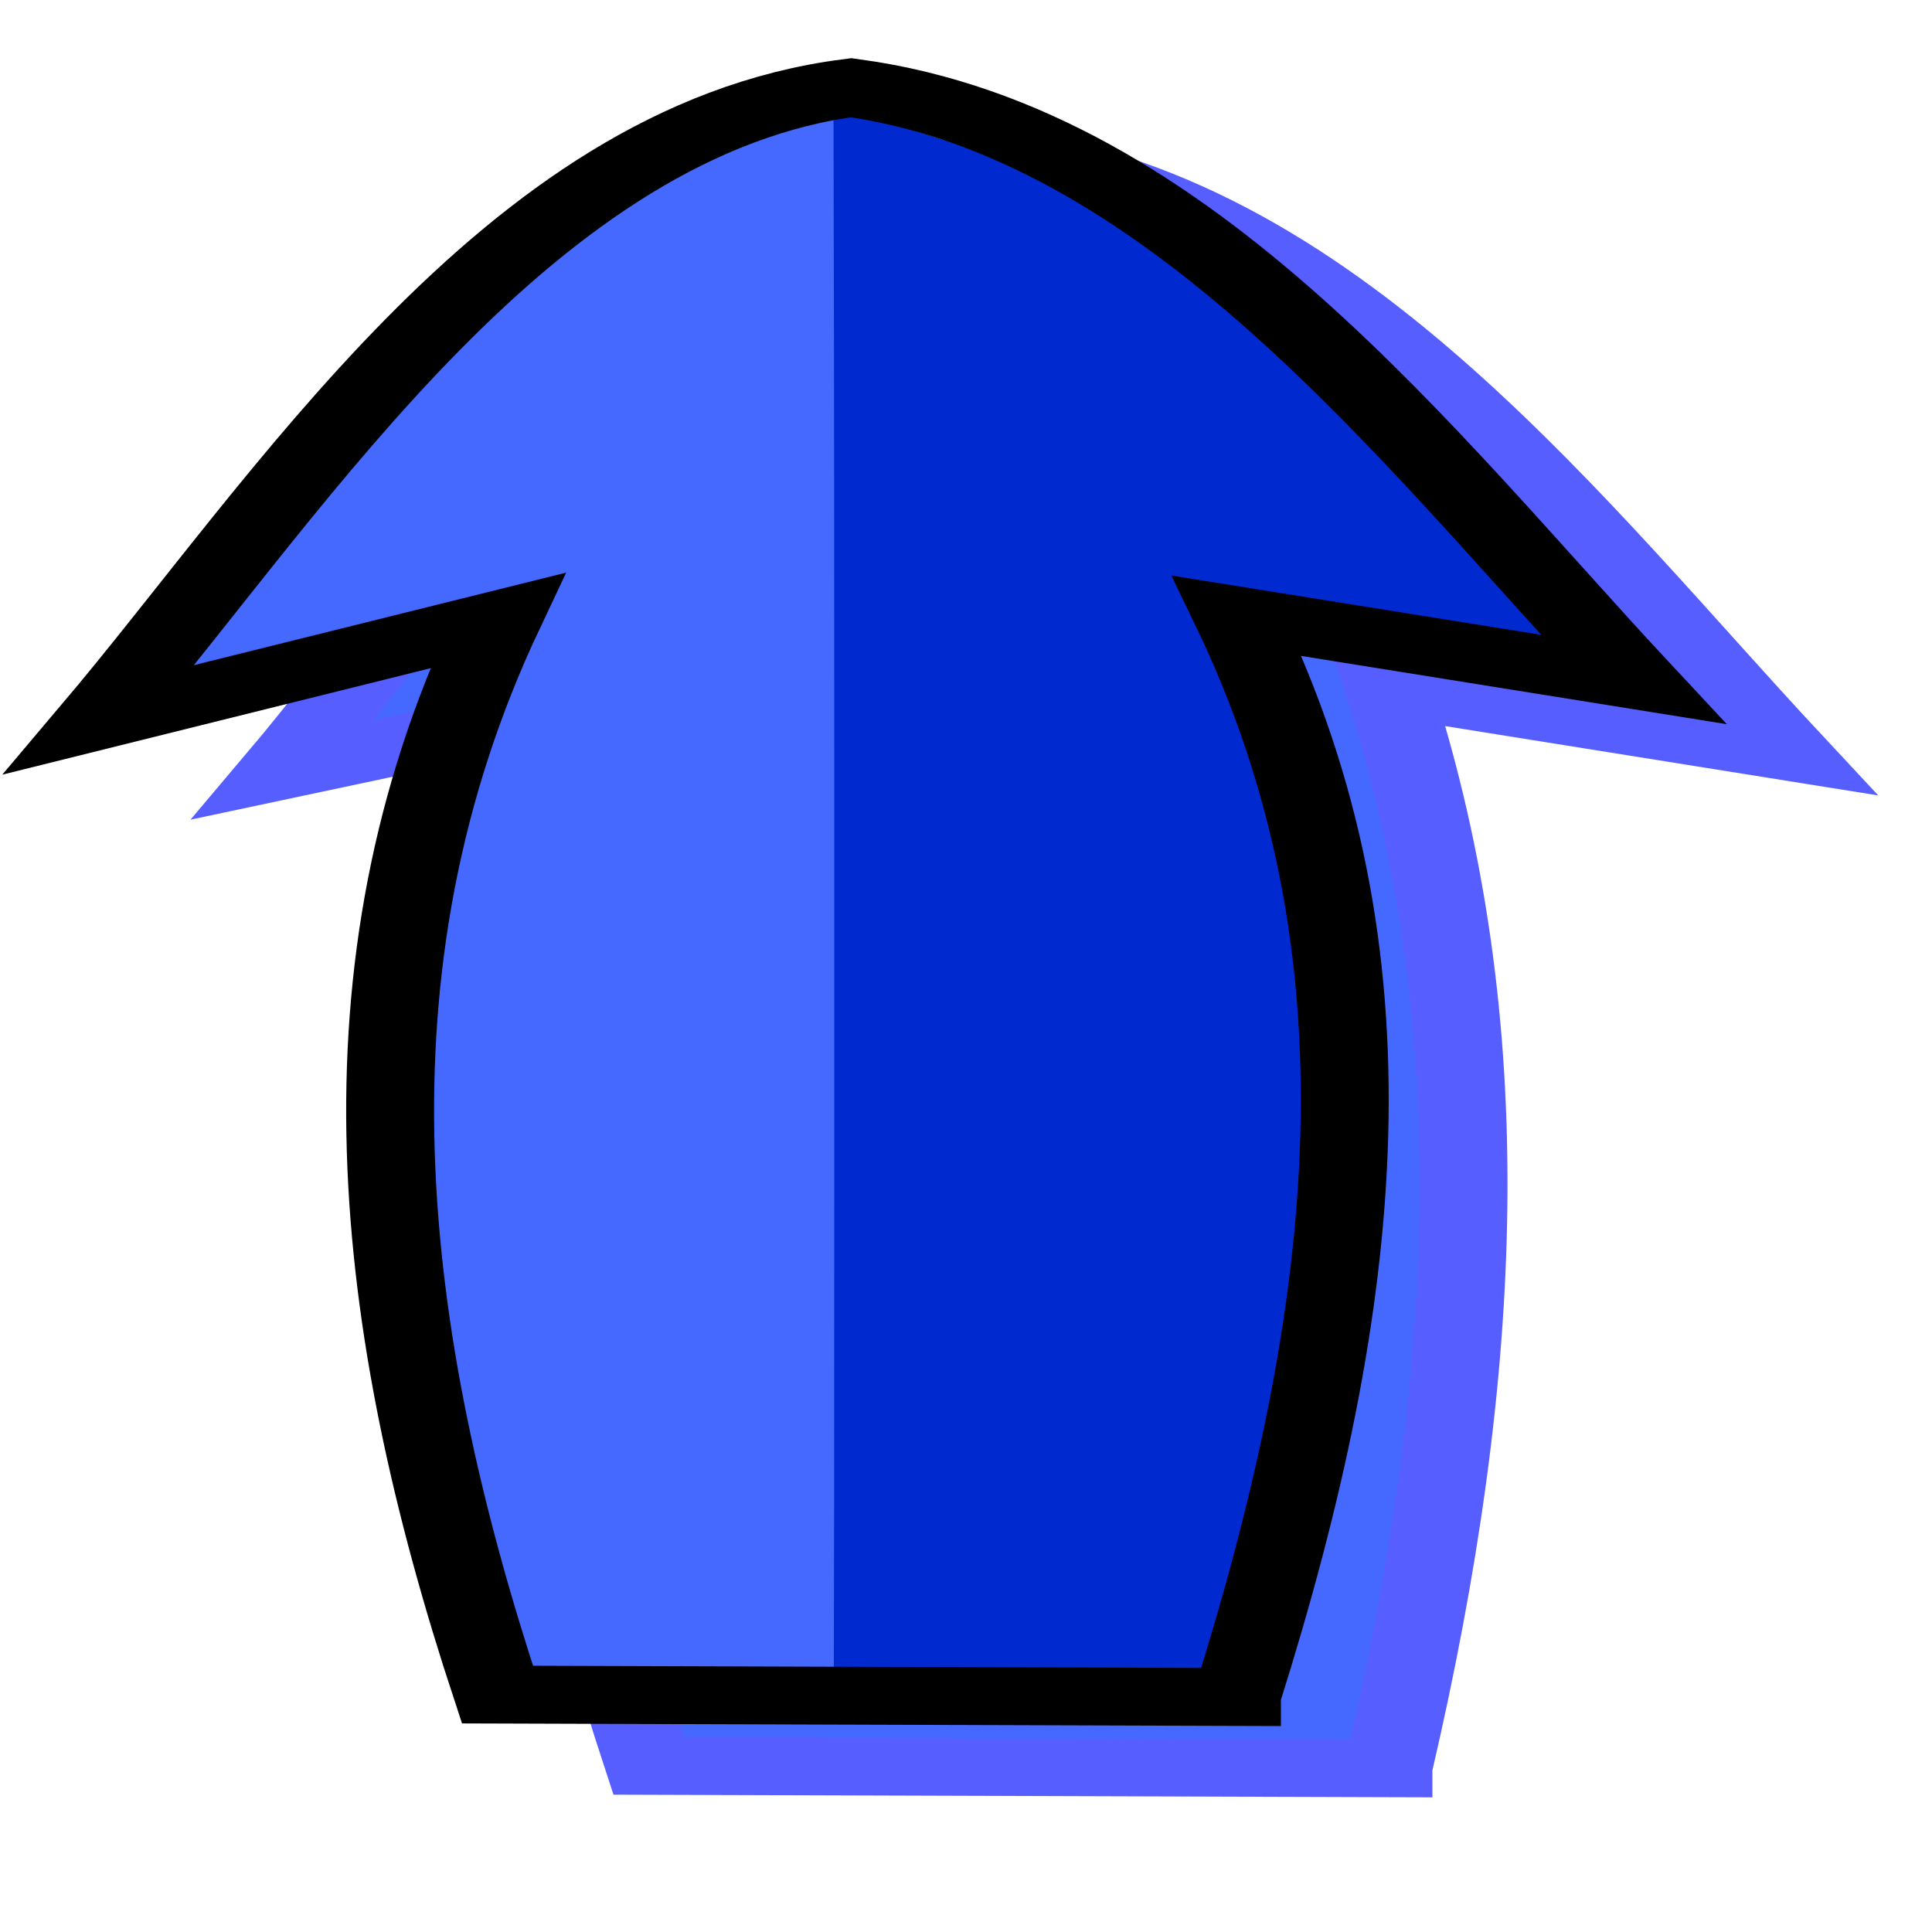 <?xml version="1.0" encoding="UTF-8" standalone="no"?>
<!-- Created with Inkscape (http://www.inkscape.org/) -->

<svg
   xmlns:dc="http://purl.org/dc/elements/1.1/"
   xmlns:cc="http://creativecommons.org/ns#"
   xmlns:rdf="http://www.w3.org/1999/02/22-rdf-syntax-ns#"
   xmlns:svg="http://www.w3.org/2000/svg"
   xmlns="http://www.w3.org/2000/svg"
   xmlns:sodipodi="http://sodipodi.sourceforge.net/DTD/sodipodi-0.dtd"
   xmlns:inkscape="http://www.inkscape.org/namespaces/inkscape"
   id="svg3245"
   sodipodi:docname="mystica-Arrow-set-Bulb-2.svg"
   inkscape:export-filename="/home/matthieu/Bureau/Matthieu/Programmation/Lazarus-Delphi/Extended/ressources/boutons/Images/tfwinselectv.png"
   viewBox="0 0 131.422 131.438"
   sodipodi:version="0.32"
   inkscape:export-xdpi="27.389399"
   version="1.0"
   inkscape:output_extension="org.inkscape.output.svg.inkscape"
   inkscape:export-ydpi="27.389399"
   inkscape:version="0.91 r"
   width="131.422"
   height="131.438">
  <defs
     id="defs3247">
    <filter
       id="filter3241"
       inkscape:collect="always">
      <feGaussianBlur
         id="feGaussianBlur3243"
         stdDeviation="2.763"
         inkscape:collect="always" />
    </filter>
  </defs>
  <sodipodi:namedview
     id="base"
     bordercolor="#666666"
     inkscape:pageshadow="2"
     guidetolerance="10"
     pagecolor="#ffffff"
     gridtolerance="10000"
     inkscape:window-height="972"
     inkscape:zoom="0.7"
     objecttolerance="10"
     showgrid="false"
     borderopacity="1.0"
     inkscape:current-layer="layer1"
     inkscape:cx="-685.0384"
     inkscape:cy="167.13597"
     showguides="true"
     inkscape:window-y="0"
     inkscape:window-x="0"
     inkscape:window-width="1280"
     inkscape:guide-bbox="true"
     inkscape:pageopacity="0.0"
     inkscape:document-units="px"
     fit-margin-top="0"
     fit-margin-left="0"
     fit-margin-right="0"
     fit-margin-bottom="0"
     inkscape:window-maximized="1" />
  <g
     id="layer1"
     inkscape:label="Layer 1"
     inkscape:groupmode="layer"
     transform="translate(-348.544,-344.497)">
    <g
       id="g3326"
       transform="matrix(1.031,0,0,0.679,-8.241,114.049)">
      <path
         id="path3290"
         d="m 293.68,495.74 c 39.35,6.03 74.6,7.16 108.3,0 l -6.36,26.16 c 22.96,-14.11 54.77,-29.9 59.28,-51.61 -4.26,-21.89 -38.46,-34.81 -61.17,-47.47 l 7.78,24.13 c -34.79,-10.8 -70.93,-7.96 -107.59,0 l -0.24,48.79 z"
         sodipodi:nodetypes="cccccccc"
         style="fill:#4569ff;fill-rule:evenodd;stroke:#565eff;stroke-width:5.8;filter:url(#filter3241)"
         transform="matrix(0,-1,1,0,-58.076,810.22)"
         inkscape:connector-curvature="0" />
      <g
         id="g3277">
        <path
           id="path3268"
           sodipodi:nodetypes="ccccccccc"
           style="fill:#4569ff;fill-rule:evenodd"
           d="m 357.58,406.47 22.09,-7.12 c -9.89,31.85 -7.29,74.14 0,107.71 l 22.21,0.11 c -0.03,-6.98 -0.06,-25.95 -0.06,-58.17 l 0,-31.08 c 0,-32.16 0.03,-51.01 0.06,-58.06 -0.28,-0.06 -0.3,-9.42 -0.83,-8.72 -20.04,3.89 -31.88,34.53 -43.47,55.33 z"
           inkscape:connector-curvature="0" />
        <path
           id="path3270"
           sodipodi:nodetypes="ccccccccc"
           style="fill:#0029d0;fill-rule:evenodd"
           d="m 401.05,350.8 c 0.02,8.81 0.05,33.49 0.05,63.7 l 0,45.7 c 0,26.02 -0.01,35.58 -0.03,46.95 l 24.67,0.12 c 7.66,-41.04 10.12,-71.09 0,-107.67 l 23.98,5.84 c -12.68,-23.03 -18.59,-30.77 -31.62,-45.62 -10.17,-7.95 -16.59,-9.15 -17.05,-9.02 z"
           inkscape:connector-curvature="0" />
        <path
           id="path3272"
           sodipodi:nodetypes="cccccccc"
           style="fill:none;stroke:#000000;stroke-width:5.8"
           d="m 427.67,509.4 c 8.16,-39.35 10.72,-74.6 0,-108.31 l 26.16,6.37 c -14.12,-22.97 -29.9,-54.78 -51.62,-59.28 -21.89,4.26 -36.95,40.6 -49.61,63.31 l 26.28,-9.92 c -10.81,34.78 -7.97,70.93 0,107.59 l 48.79,0.24 z"
           inkscape:connector-curvature="0" />
      </g>
    </g>
  </g>
</svg>
